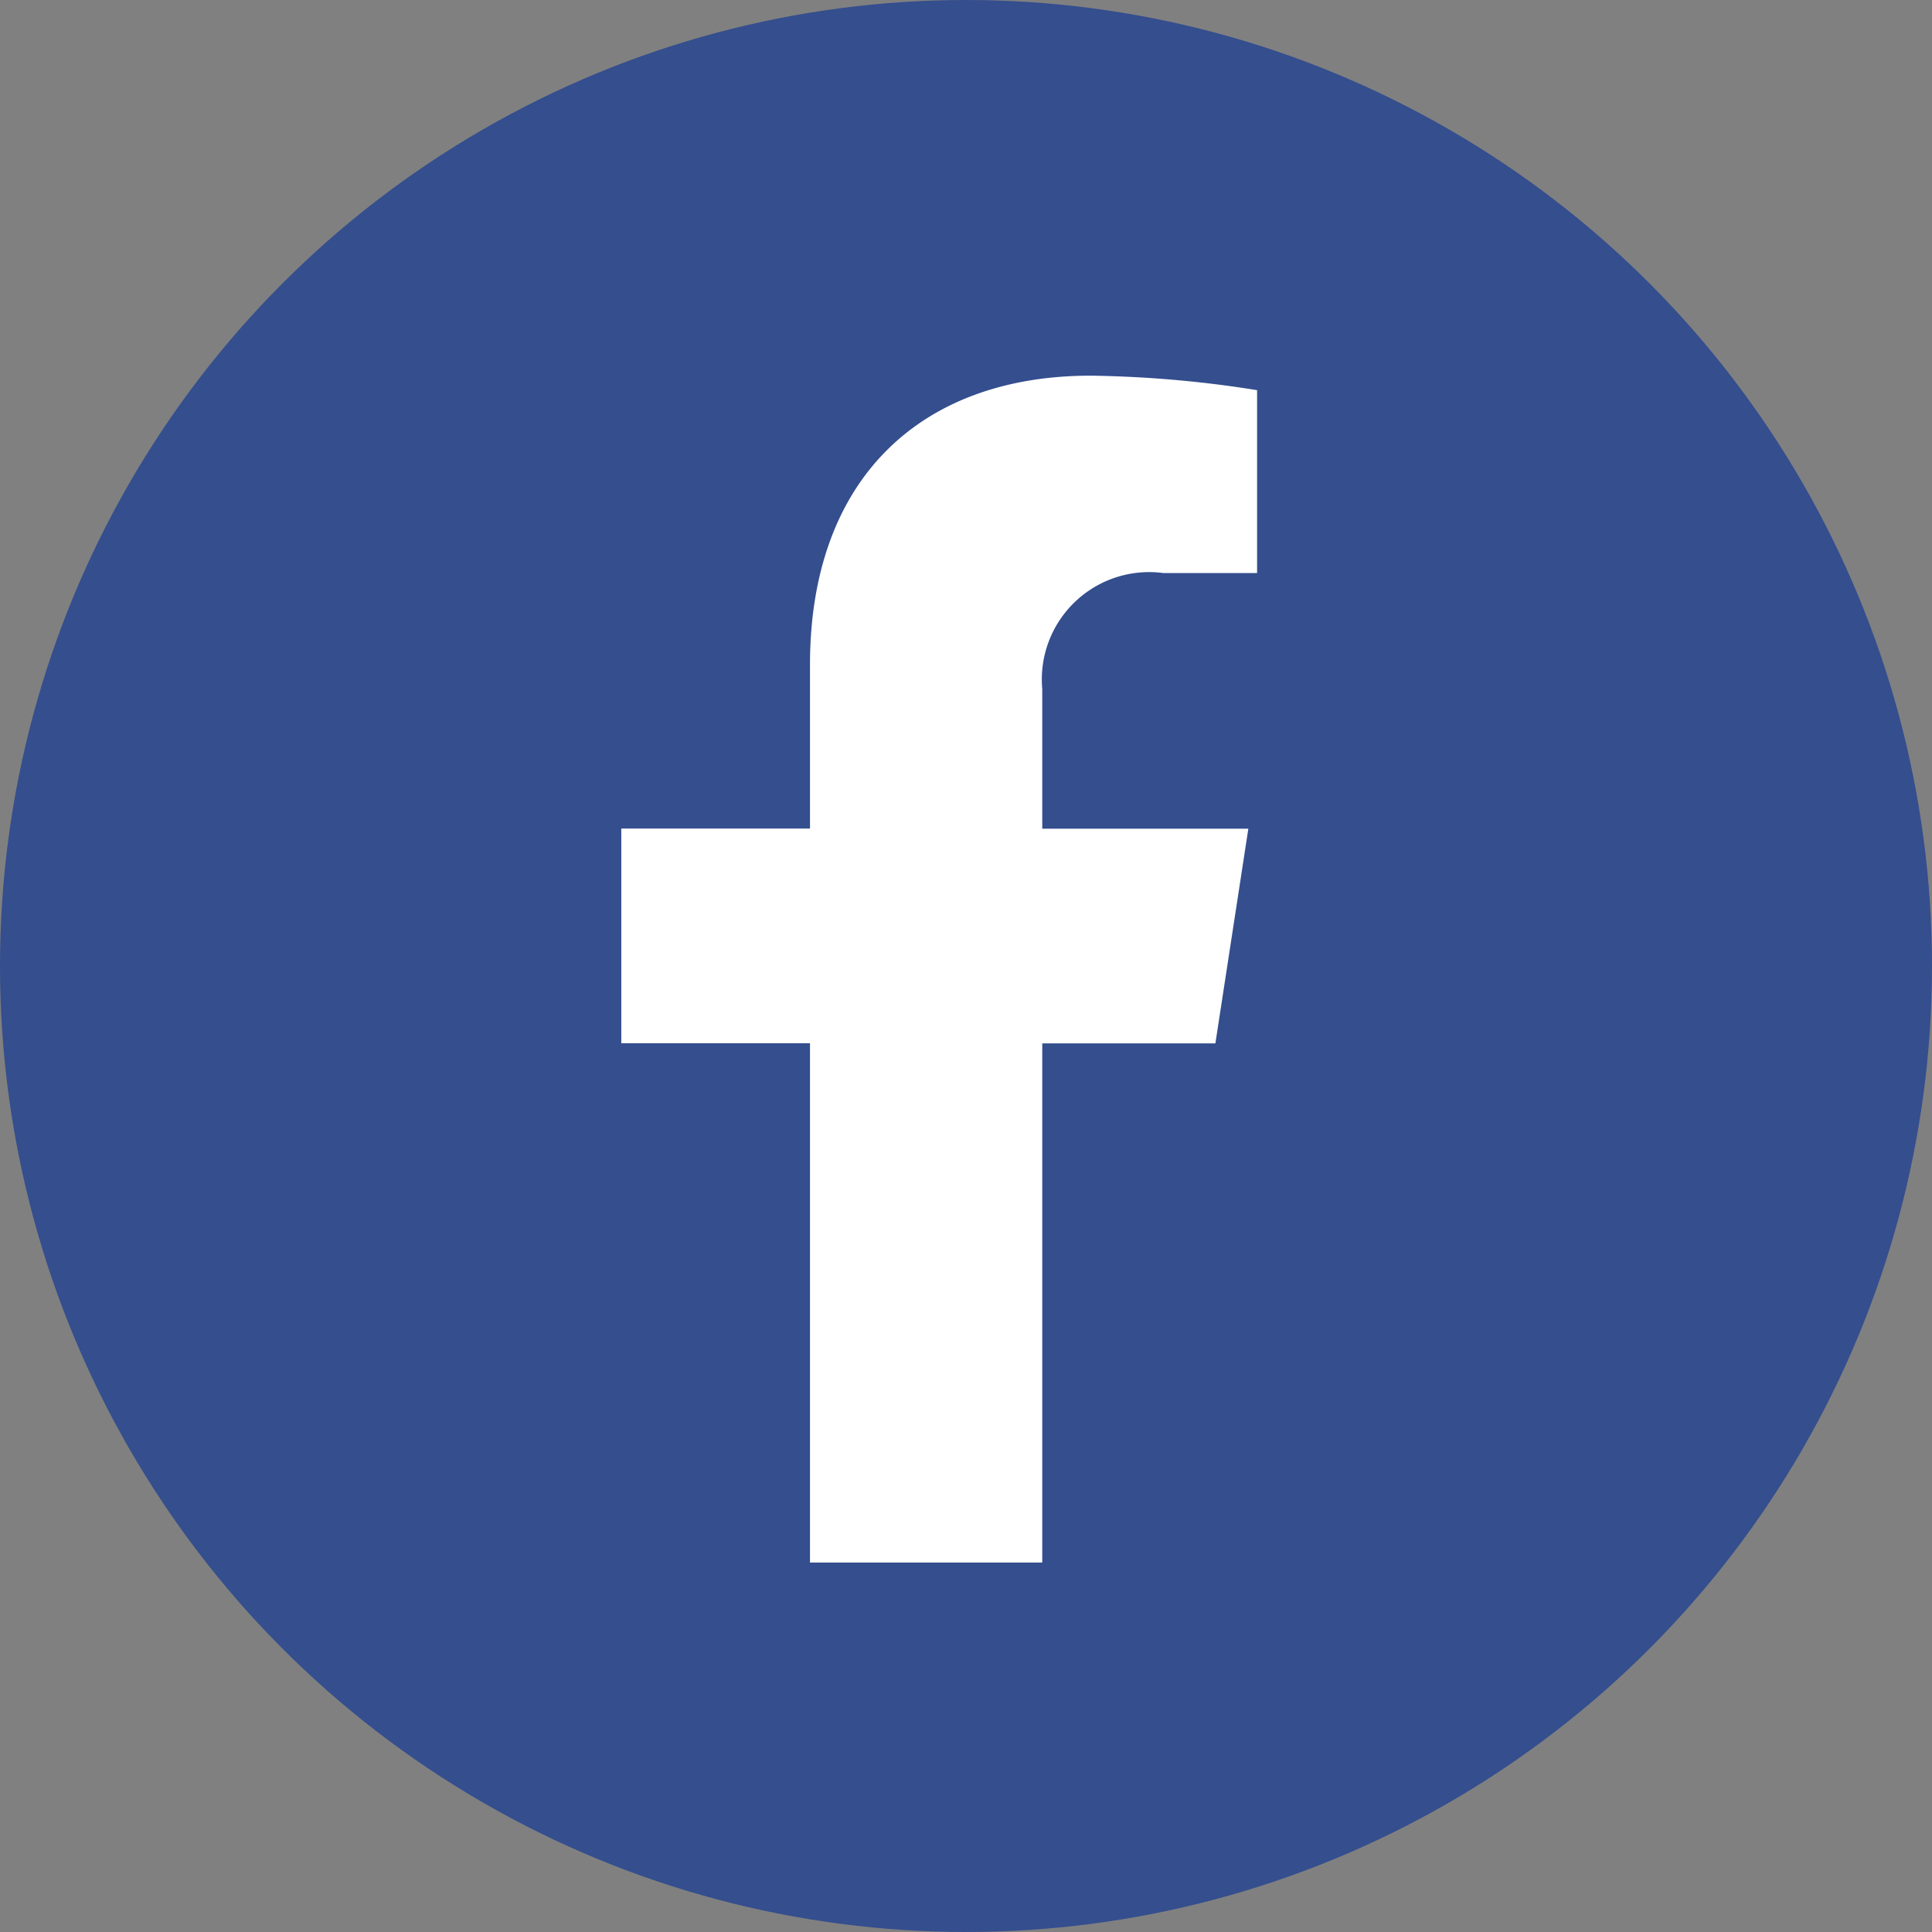 <svg xmlns="http://www.w3.org/2000/svg" width="36" height="36" viewBox="0 0 36 36">
  <rect x="0" y="0" width="36" height="36" fill="#808080" stroke="none"/>
  <g id="Group_210" data-name="Group 210" transform="translate(-324 -550)">
    <circle id="Ellipse_9" data-name="Ellipse 9" cx="18" cy="18" r="18" transform="translate(324 550)" fill="#344e8e"/>
    <path id="Icon_awesome-facebook-f" data-name="Icon awesome-facebook-f" d="M12.679,12.442l.614-4H9.453v-2.6A2,2,0,0,1,11.71,3.678h1.746V.27a21.294,21.294,0,0,0-3.1-.27C7.193,0,5.125,1.917,5.125,5.388V8.439H1.609v4H5.125v9.677H9.453V12.442Z" transform="translate(333.968 557)" fill="#fff"/>
  </g>
</svg>
